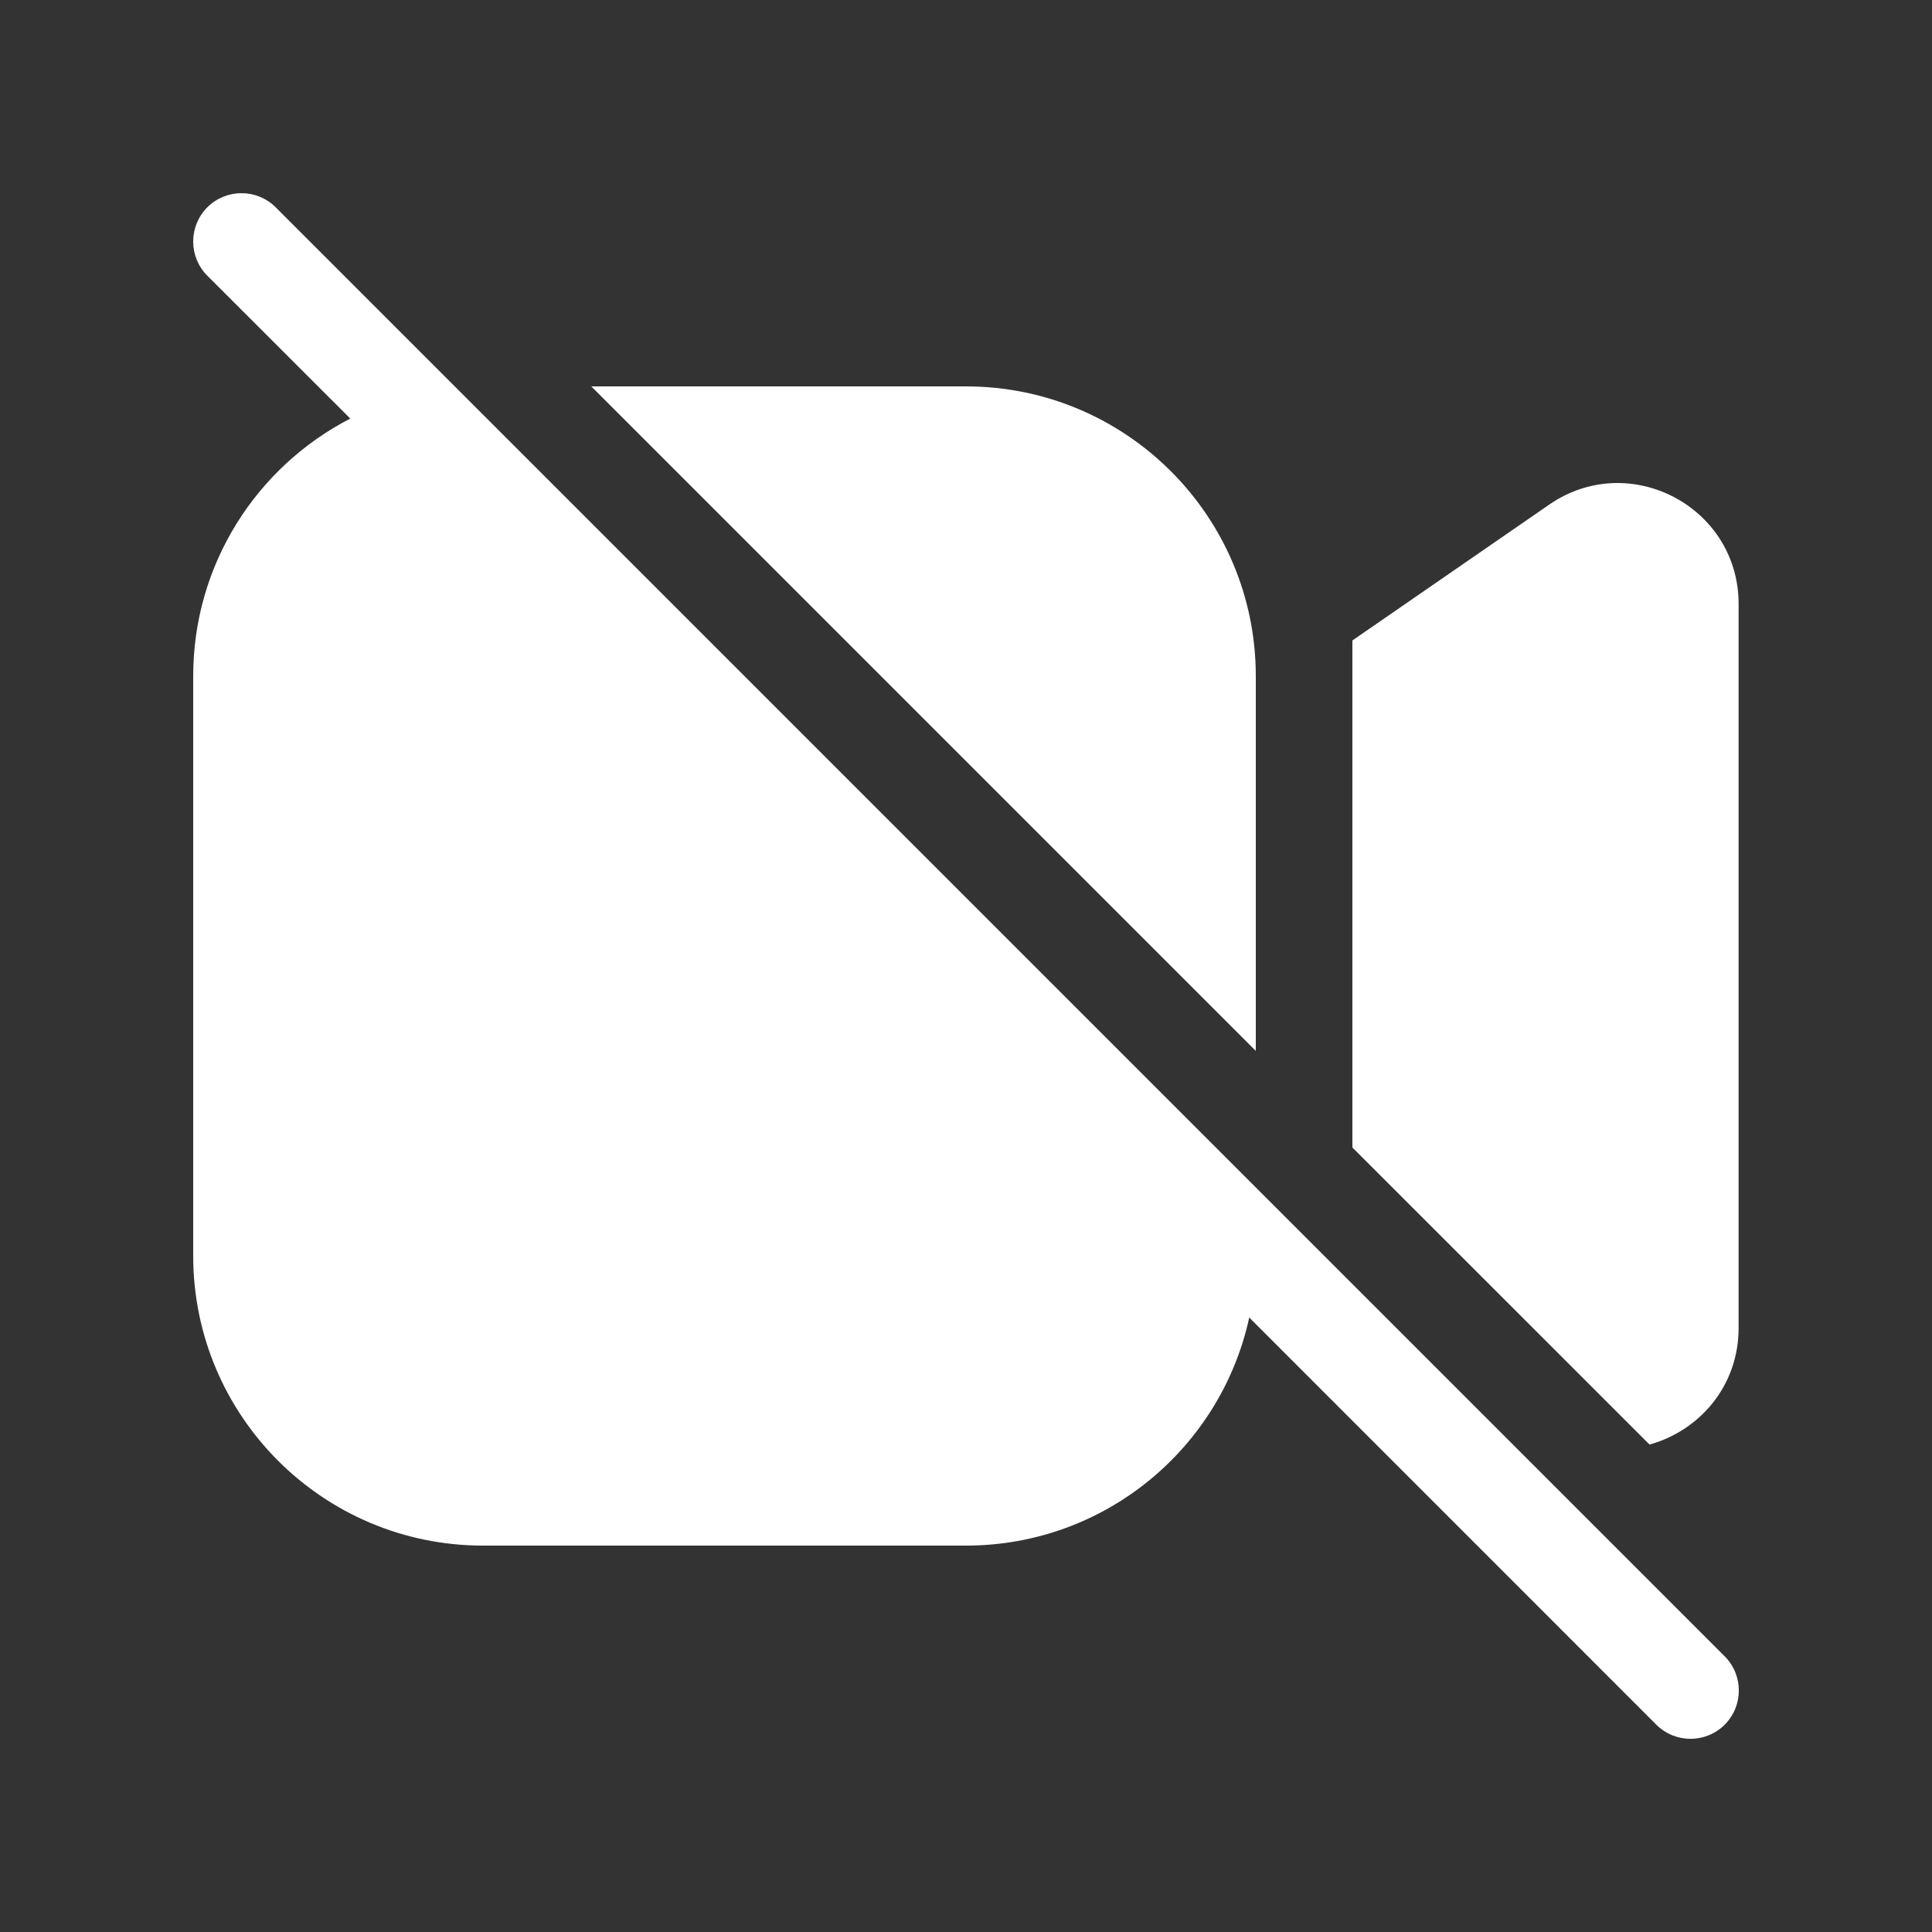 <svg width="20" height="20" viewBox="0 0 20 20" fill="none" xmlns="http://www.w3.org/2000/svg">
<rect x="0" y="0" width="20" height="20" fill="#333333" stroke="none"/>
<path d="M2.854 2.146C2.658 1.951 2.342 1.951 2.146 2.146C1.951 2.342 1.951 2.658 2.146 2.854L3.626 4.333C2.66 4.831 2 5.838 2 7V13C2 14.657 3.343 16 5 16H10C11.438 16 12.639 14.989 12.932 13.639L17.146 17.854C17.342 18.049 17.658 18.049 17.854 17.854C18.049 17.658 18.049 17.342 17.854 17.146L2.854 2.146ZM14 11.879L17.076 14.954C17.585 14.813 17.998 14.356 17.998 13.747V6.252C17.998 5.245 16.866 4.651 16.037 5.224L14 6.63V11.879ZM6.121 4L13 10.879V7C13 5.343 11.657 4 10 4H6.121Z" fill="#ffffff"/>
</svg>
